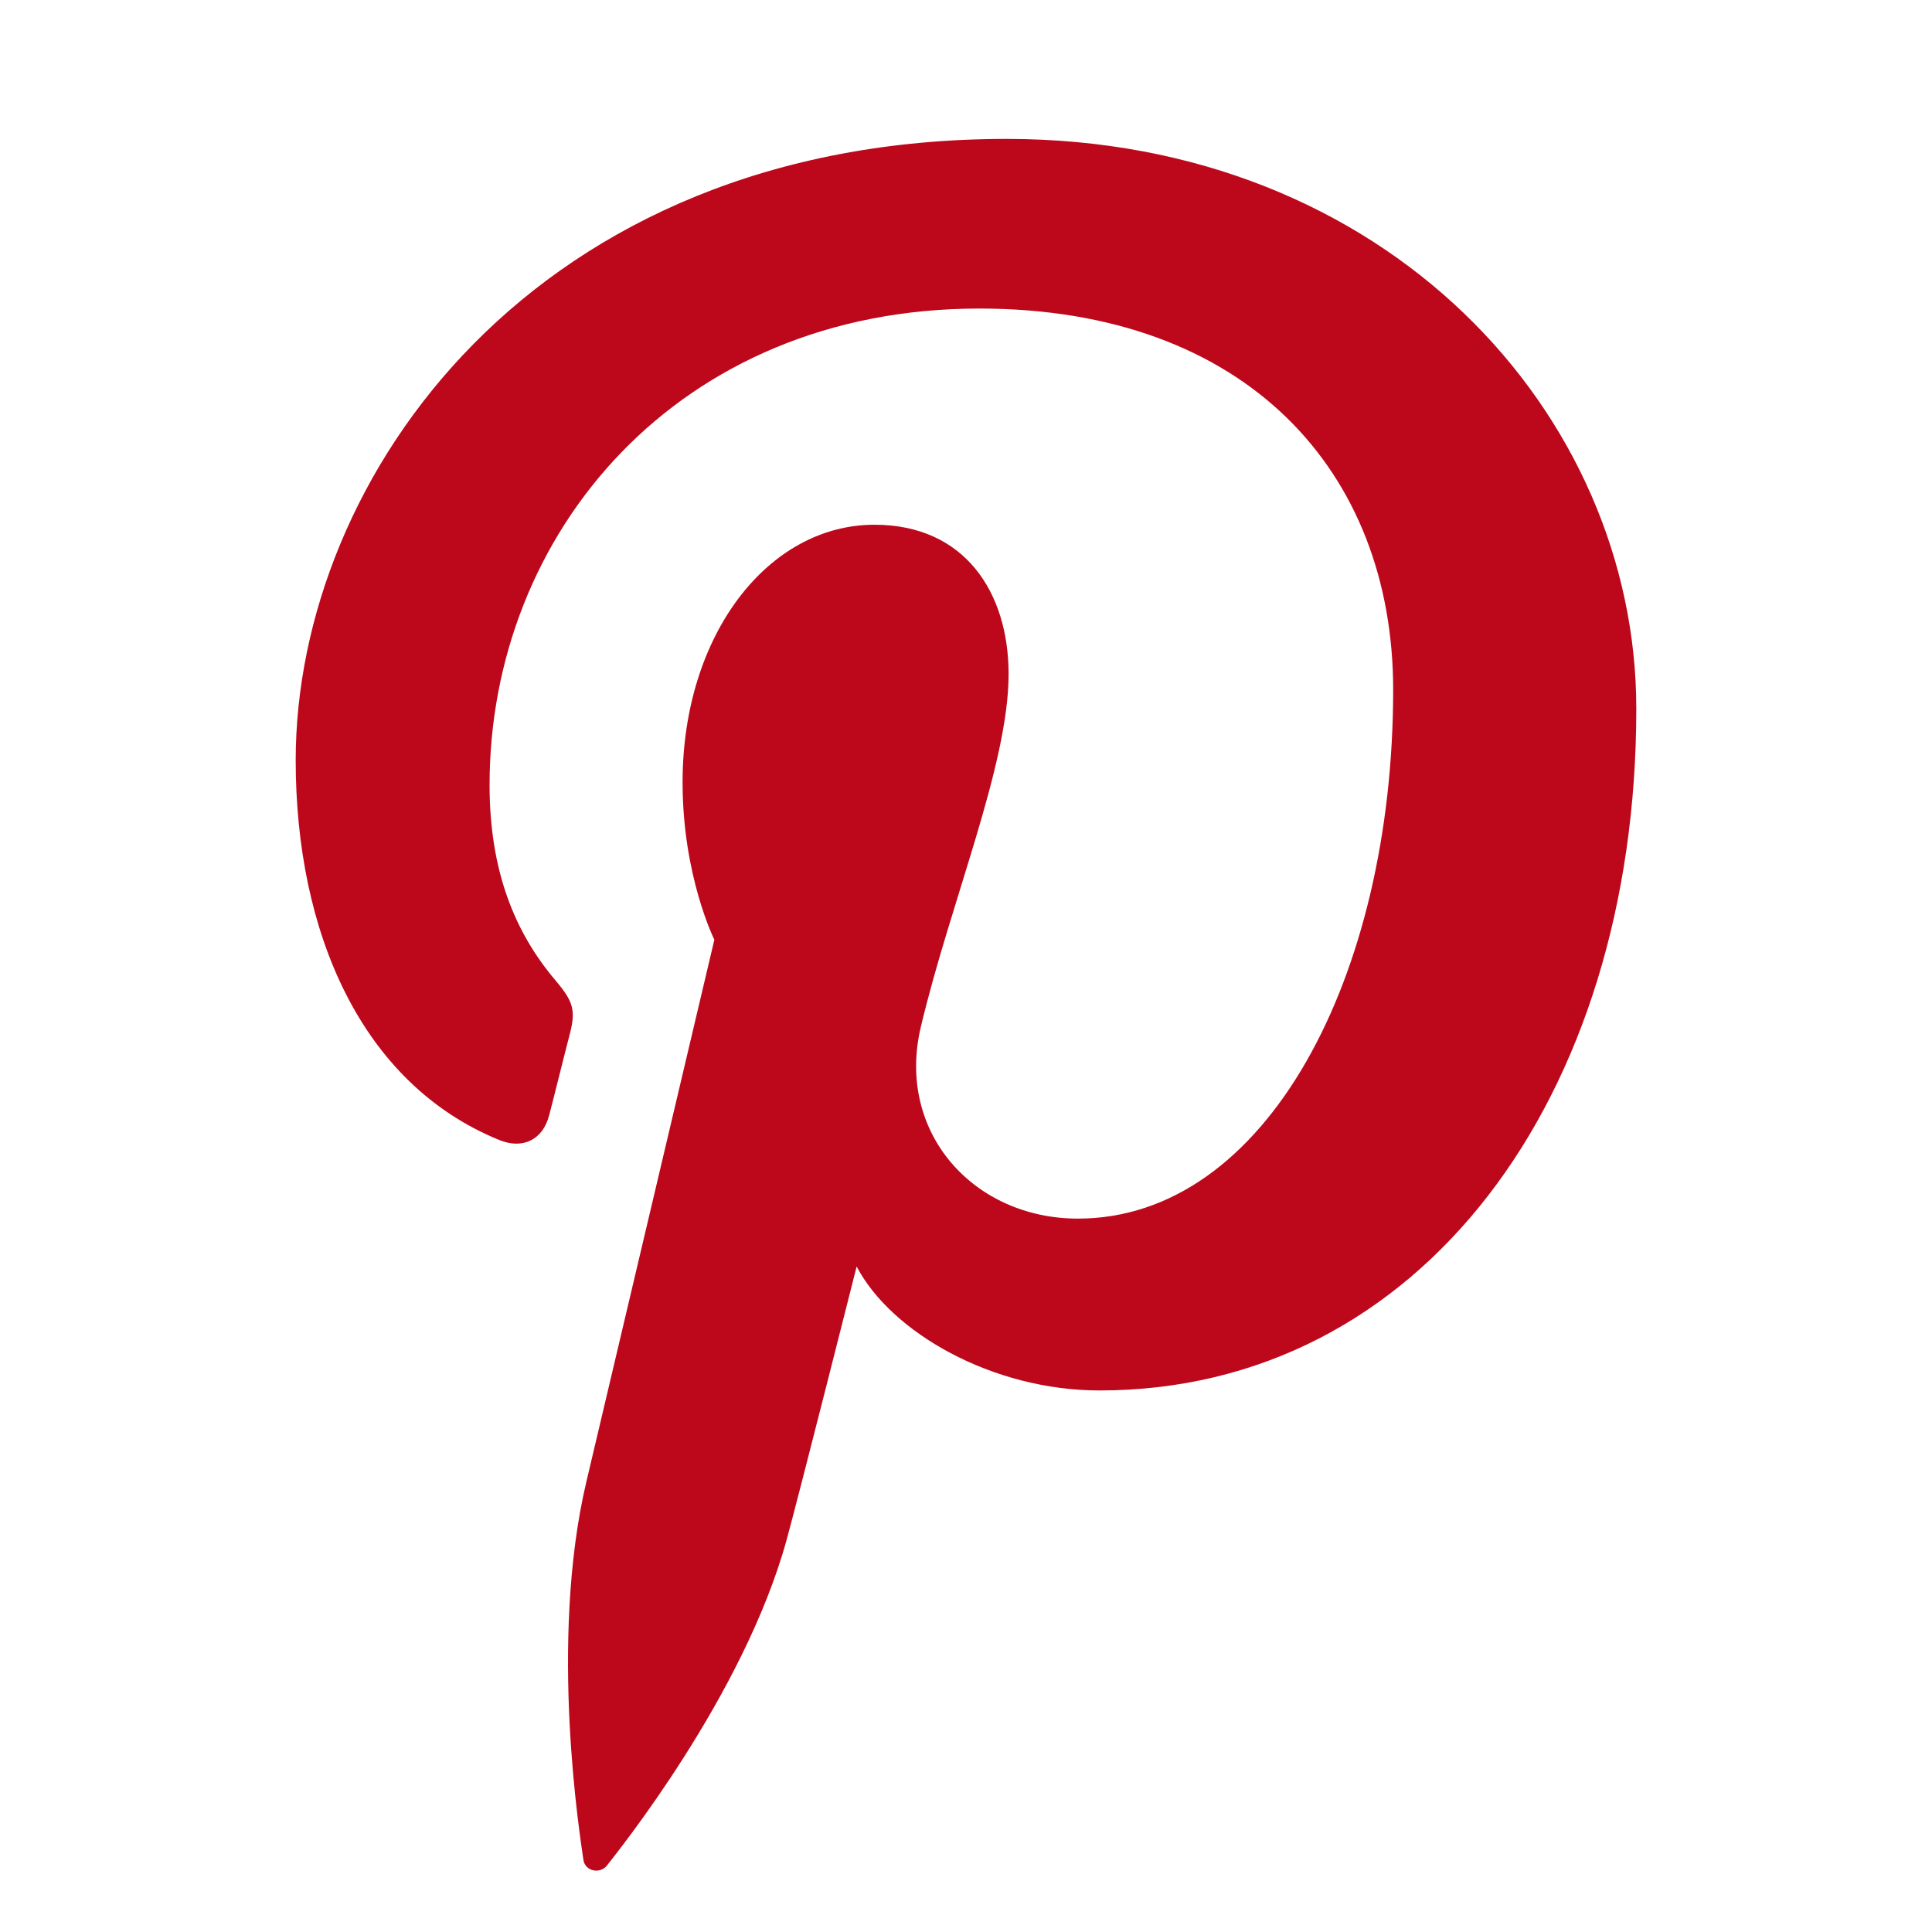 <?xml version="1.0" encoding="utf-8"?>
<!-- Generator: Adobe Illustrator 23.0.3, SVG Export Plug-In . SVG Version: 6.00 Build 0)  -->
<svg version="1.1" id="Layer_1" xmlns="http://www.w3.org/2000/svg" xmlns:xlink="http://www.w3.org/1999/xlink" x="0px" y="0px"
	 viewBox="0 0 200 200" style="enable-background:new 0 0 200 200;" xml:space="preserve">
<style type="text/css">
	.st0{fill:#bd081c;}
</style>
<path id="Group_1" class="st0" d="M51.7,118.02c2.36,0.96,4.47,0.04,5.15-2.57c0.48-1.81,1.6-6.37,2.1-8.27
	c0.69-2.59,0.42-3.49-1.48-5.73c-4.14-4.9-6.79-11.23-6.79-20.2c0-26.02,19.47-49.31,50.7-49.31c27.65,0,42.84,16.9,42.84,39.47
	c0,29.68-13.14,54.74-32.64,54.74c-10.78,0-18.84-8.91-16.26-19.83c3.1-13.04,9.09-27.13,9.09-36.54c0-8.43-4.52-15.46-13.89-15.46
	c-11.01,0-19.86,11.4-19.86,26.66c0,9.72,3.29,16.3,3.29,16.3s-11.27,47.75-13.25,56.11c-3.93,16.65-0.59,37.06-0.31,39.12
	c0.17,1.23,1.74,1.51,2.45,0.6c1.02-1.33,14.13-17.53,18.59-33.7c1.26-4.58,7.25-28.3,7.25-28.3c3.57,6.82,14.03,12.83,25.15,12.83
	c33.1,0,55.56-30.17,55.56-70.57c0-30.54-25.87-58.99-65.19-58.99c-48.93,0-73.59,35.07-73.59,64.32
	C30.61,96.4,37.31,112.16,51.7,118.02z"/>
</svg>

